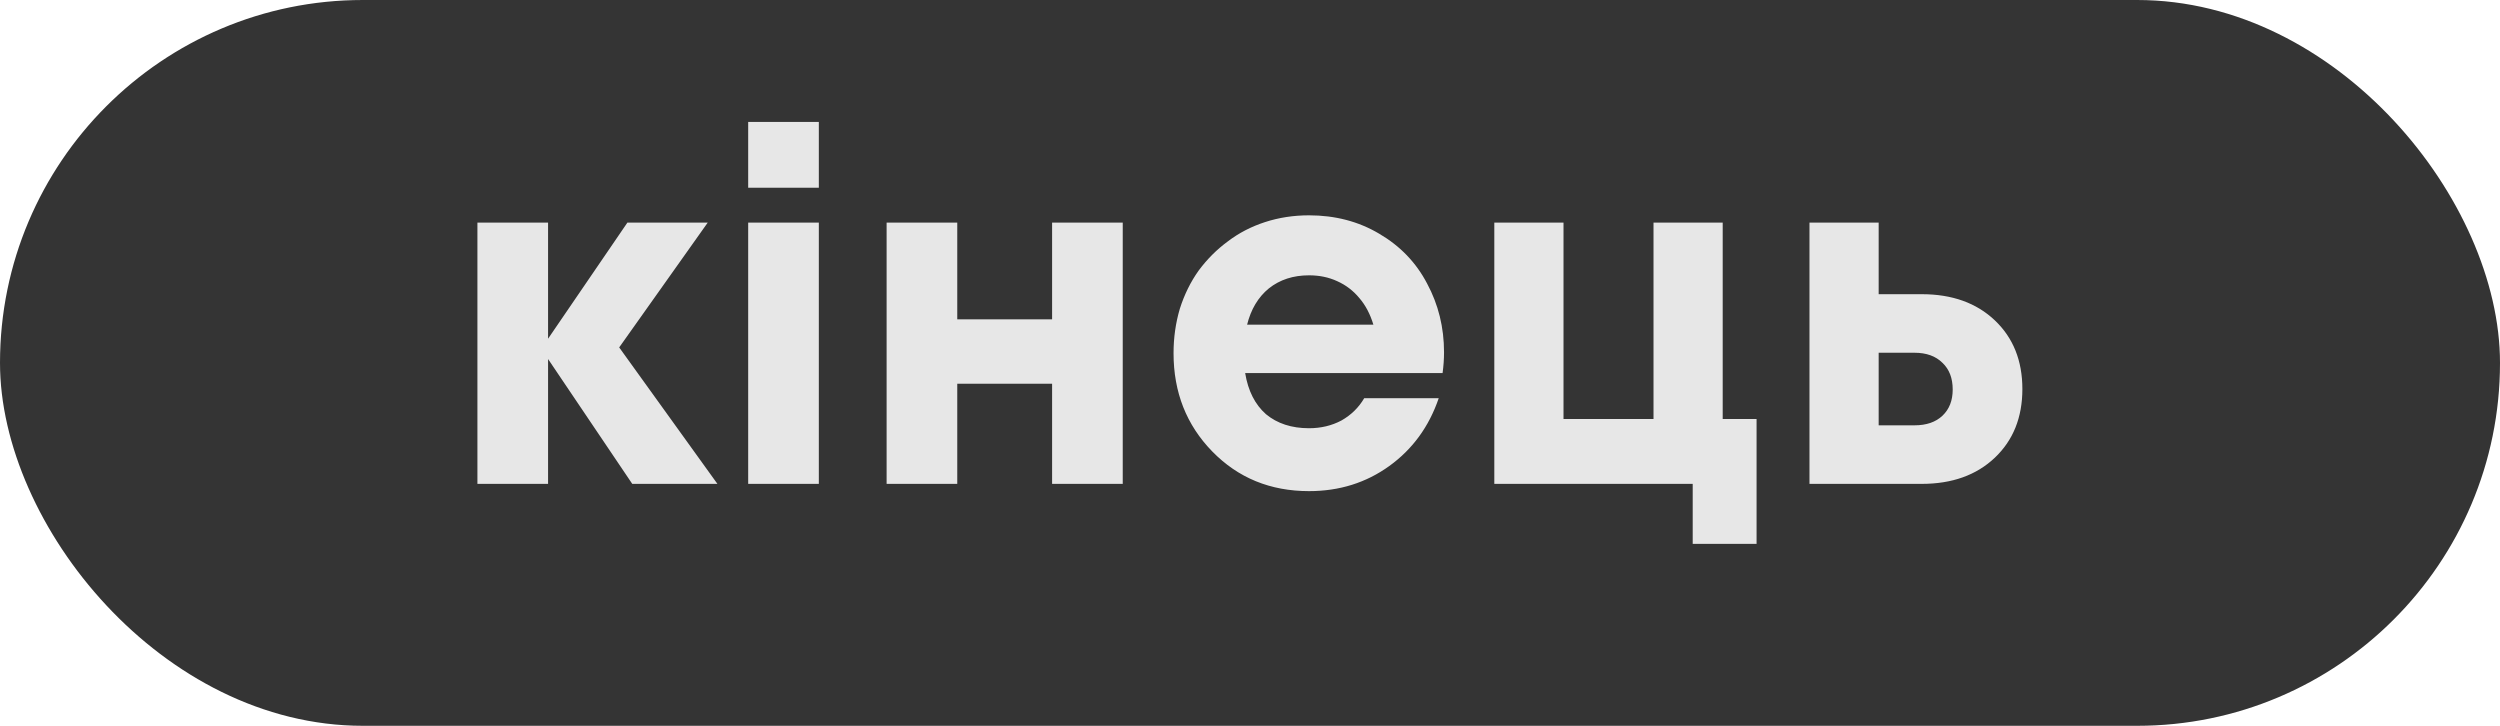 <svg width="62" height="18" viewBox="0 0 62 18" fill="none" xmlns="http://www.w3.org/2000/svg">
<rect width="62" height="18" rx="9" fill="#343434"/>
<path d="M17.792 12H15.68L13.592 8.904V12H11.84V5.52H13.592V8.4L15.56 5.52H17.552L15.356 8.616L17.792 12ZM18.555 4.656V3.024H20.307V4.656H18.555ZM18.555 12V5.52H20.307V12H18.555ZM26.092 5.52H27.844V12H26.092V9.516H23.74V12H21.988V5.52H23.74V7.92H26.092V5.52ZM35.812 8.736C35.812 8.904 35.8 9.076 35.776 9.252H30.88C30.952 9.692 31.124 10.032 31.396 10.272C31.676 10.504 32.032 10.62 32.464 10.62C32.76 10.62 33.028 10.556 33.268 10.428C33.508 10.292 33.696 10.108 33.832 9.876H35.68C35.44 10.58 35.032 11.14 34.456 11.556C33.88 11.972 33.216 12.18 32.464 12.18C31.504 12.18 30.704 11.852 30.064 11.196C29.424 10.54 29.104 9.728 29.104 8.76C29.104 8.376 29.156 8.008 29.26 7.656C29.372 7.304 29.528 6.988 29.728 6.708C29.936 6.428 30.176 6.188 30.448 5.988C30.72 5.78 31.028 5.62 31.372 5.508C31.716 5.396 32.08 5.34 32.464 5.34C33.112 5.34 33.692 5.492 34.204 5.796C34.724 6.1 35.12 6.512 35.392 7.032C35.672 7.552 35.812 8.12 35.812 8.736ZM32.464 6.828C32.072 6.828 31.74 6.936 31.468 7.152C31.204 7.368 31.024 7.668 30.928 8.052H34.06C33.98 7.788 33.864 7.568 33.712 7.392C33.56 7.208 33.376 7.068 33.16 6.972C32.952 6.876 32.72 6.828 32.464 6.828ZM42.723 10.392H43.563V13.488H41.979V12H37.059V5.52H38.775V10.392H41.007V5.52H42.723V10.392ZM47.659 7.296C48.411 7.296 49.015 7.512 49.471 7.944C49.927 8.376 50.155 8.944 50.155 9.648C50.155 10.352 49.927 10.92 49.471 11.352C49.015 11.784 48.411 12 47.659 12H44.875V5.52H46.591V7.296H47.659ZM47.479 10.548C47.775 10.548 48.007 10.468 48.175 10.308C48.343 10.148 48.427 9.932 48.427 9.66C48.427 9.38 48.343 9.16 48.175 9C48.007 8.832 47.775 8.748 47.479 8.748H46.591V10.548H47.479Z" fill="#E7E7E7"/>
</svg>
